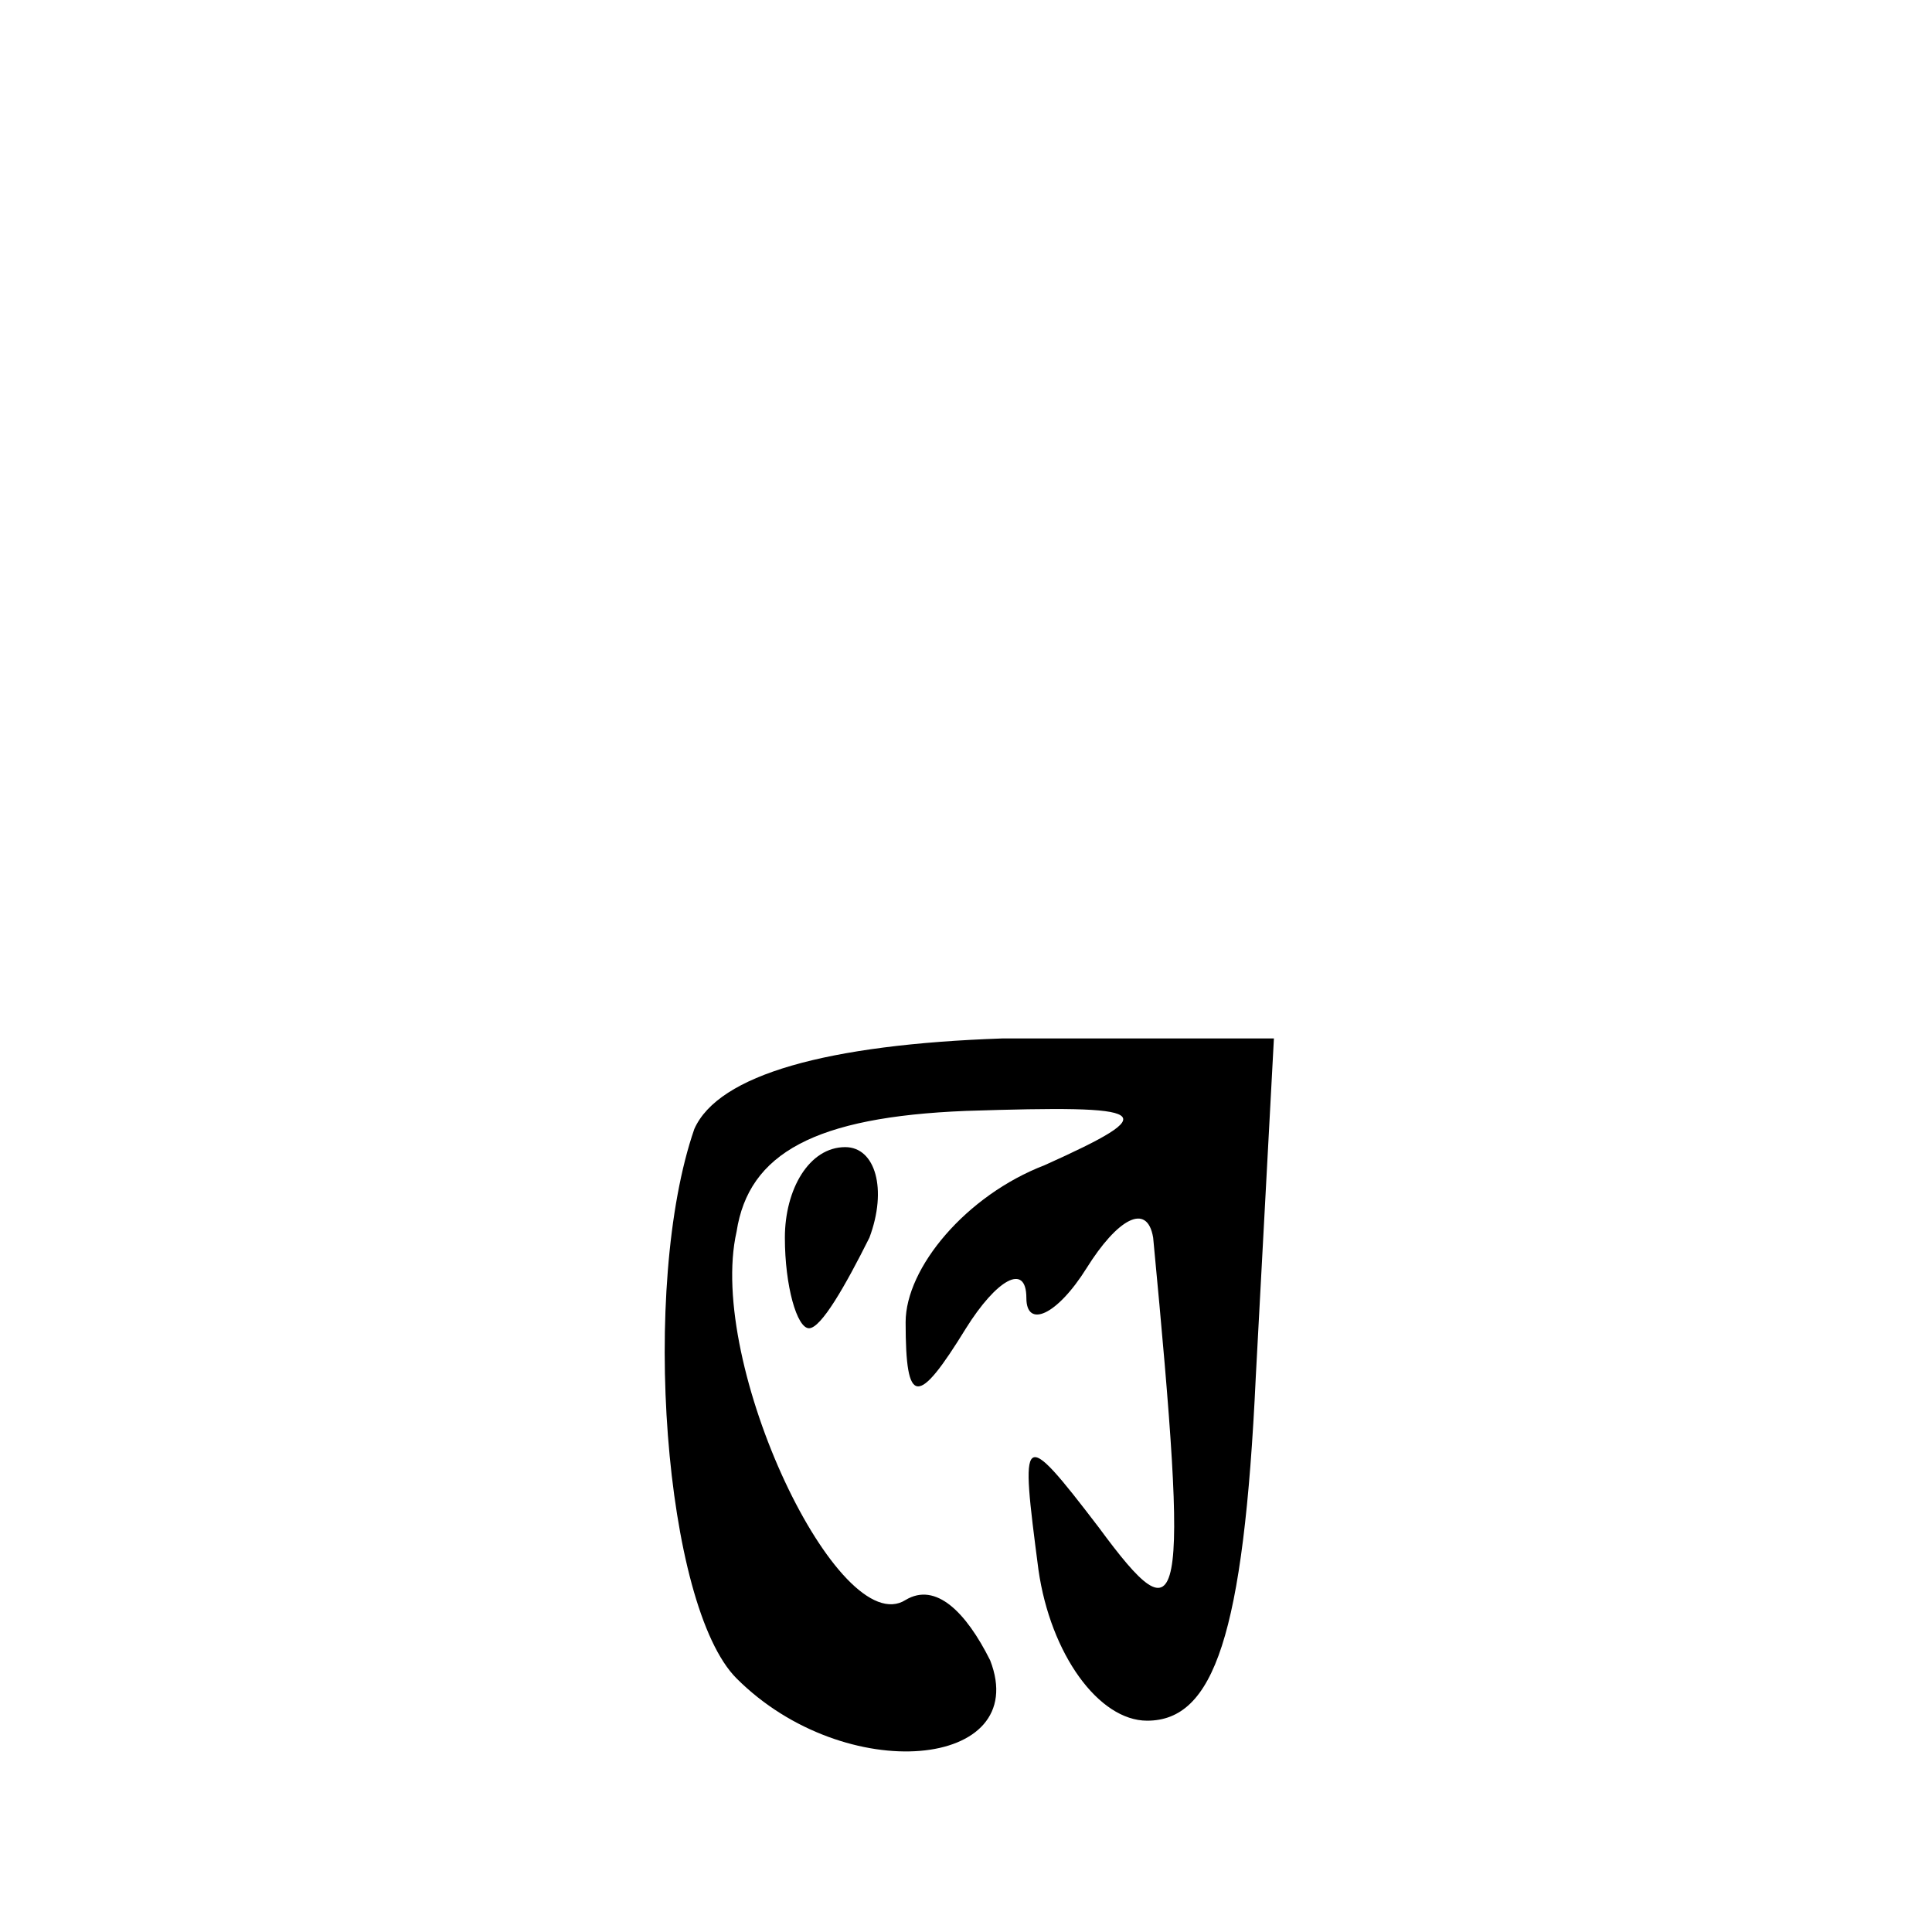 <?xml version="1.0" standalone="no"?>
<!DOCTYPE svg PUBLIC "-//W3C//DTD SVG 20010904//EN"
 "http://www.w3.org/TR/2001/REC-SVG-20010904/DTD/svg10.dtd">
<svg version="1.0" xmlns="http://www.w3.org/2000/svg"
 width="32pt" height="32pt" viewBox="0 0 32 32"
 preserveAspectRatio="xMidYMid meet">
<g transform="translate(0,32) scale(0.1,-0.1)"
fill="#000000" stroke="none">
<path fill="#000000" stroke="none" d="M115 133 c-9 -26 -5 -79 7 -91 18 -18
49 -15 42 3 -4 8 -9 13 -14 10 -11 -7 -33 39 -28 61 2 13 13 19 38 20 31 1 33
0 13 -9 -13 -5 -23 -17 -23 -26 0 -14 2 -14 10 -1 5 8 10 11 10 5 0 -5 5 -3
10 5 5 8 10 11 11 5 6 -63 5 -67 -9 -48 -13 17 -13 16 -10 -7 2 -14 10 -25 18
-25 11 0 16 14 18 57 l3 56 -45 0 c-29 -1 -47 -6 -51 -15z"/>
<path fill="#000000" stroke="none" d="M130 115 c0 -8 2 -15 4 -15 2 0 6 7 10
15 3 8 1 15 -4 15 -6 0 -10 -7 -10 -15z"/>
</g>
</svg>
